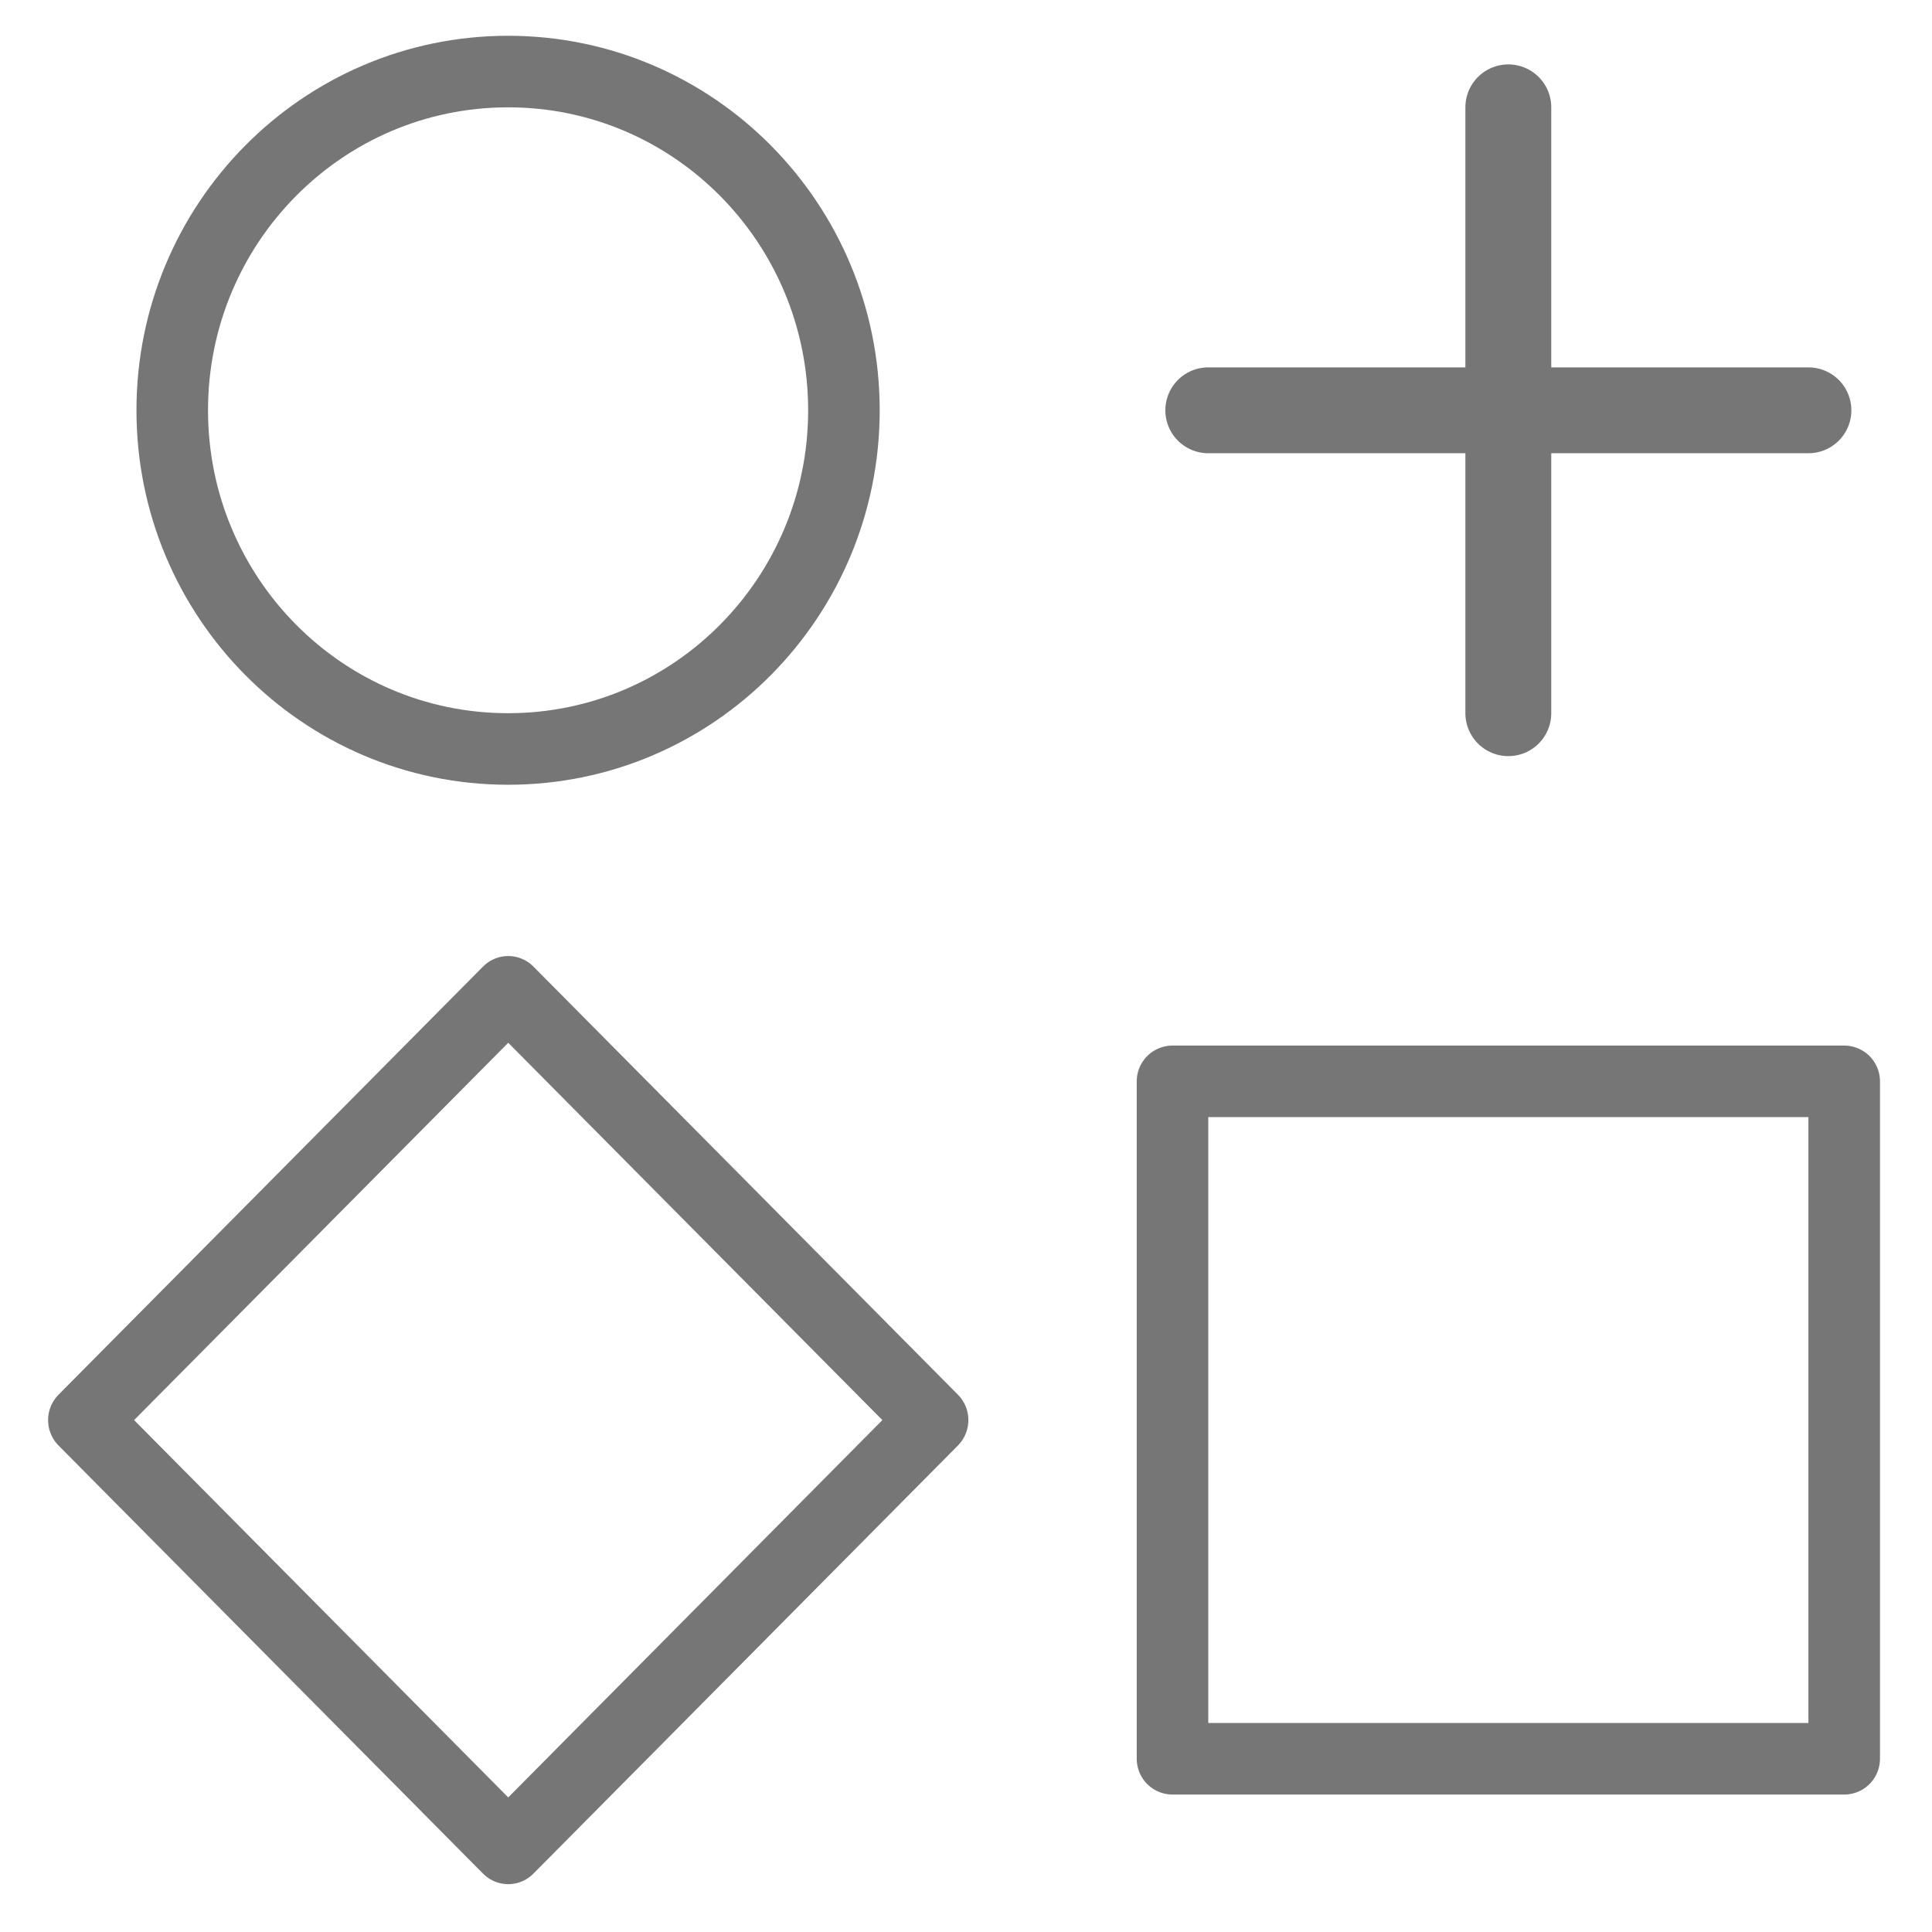 <svg width="26" height="26" viewBox="0 0 27 26" fill="none" xmlns="http://www.w3.org/2000/svg">
<path d="M16.886 5.234H25.273" stroke="#767676" stroke-width="1.2" stroke-linecap="round"/>
<path d="M21.079 1L21.079 9.467" stroke="#767676" stroke-width="1.2" stroke-linecap="round"/>
<rect x="16.386" y="14.612" width="9.387" height="9.467" stroke="#767676" stroke-linejoin="round"/>
<rect width="8.427" height="8.427" transform="matrix(0.704 -0.71 0.704 0.71 1.17 19.346)" stroke="#767676" stroke-linejoin="round"/>
<path d="M7.101 9.967C9.698 9.967 11.794 7.844 11.794 5.234C11.794 2.624 9.698 0.5 7.101 0.5C4.504 0.5 2.407 2.624 2.407 5.234C2.407 7.844 4.504 9.967 7.101 9.967Z" stroke="#767676"/>
</svg>
